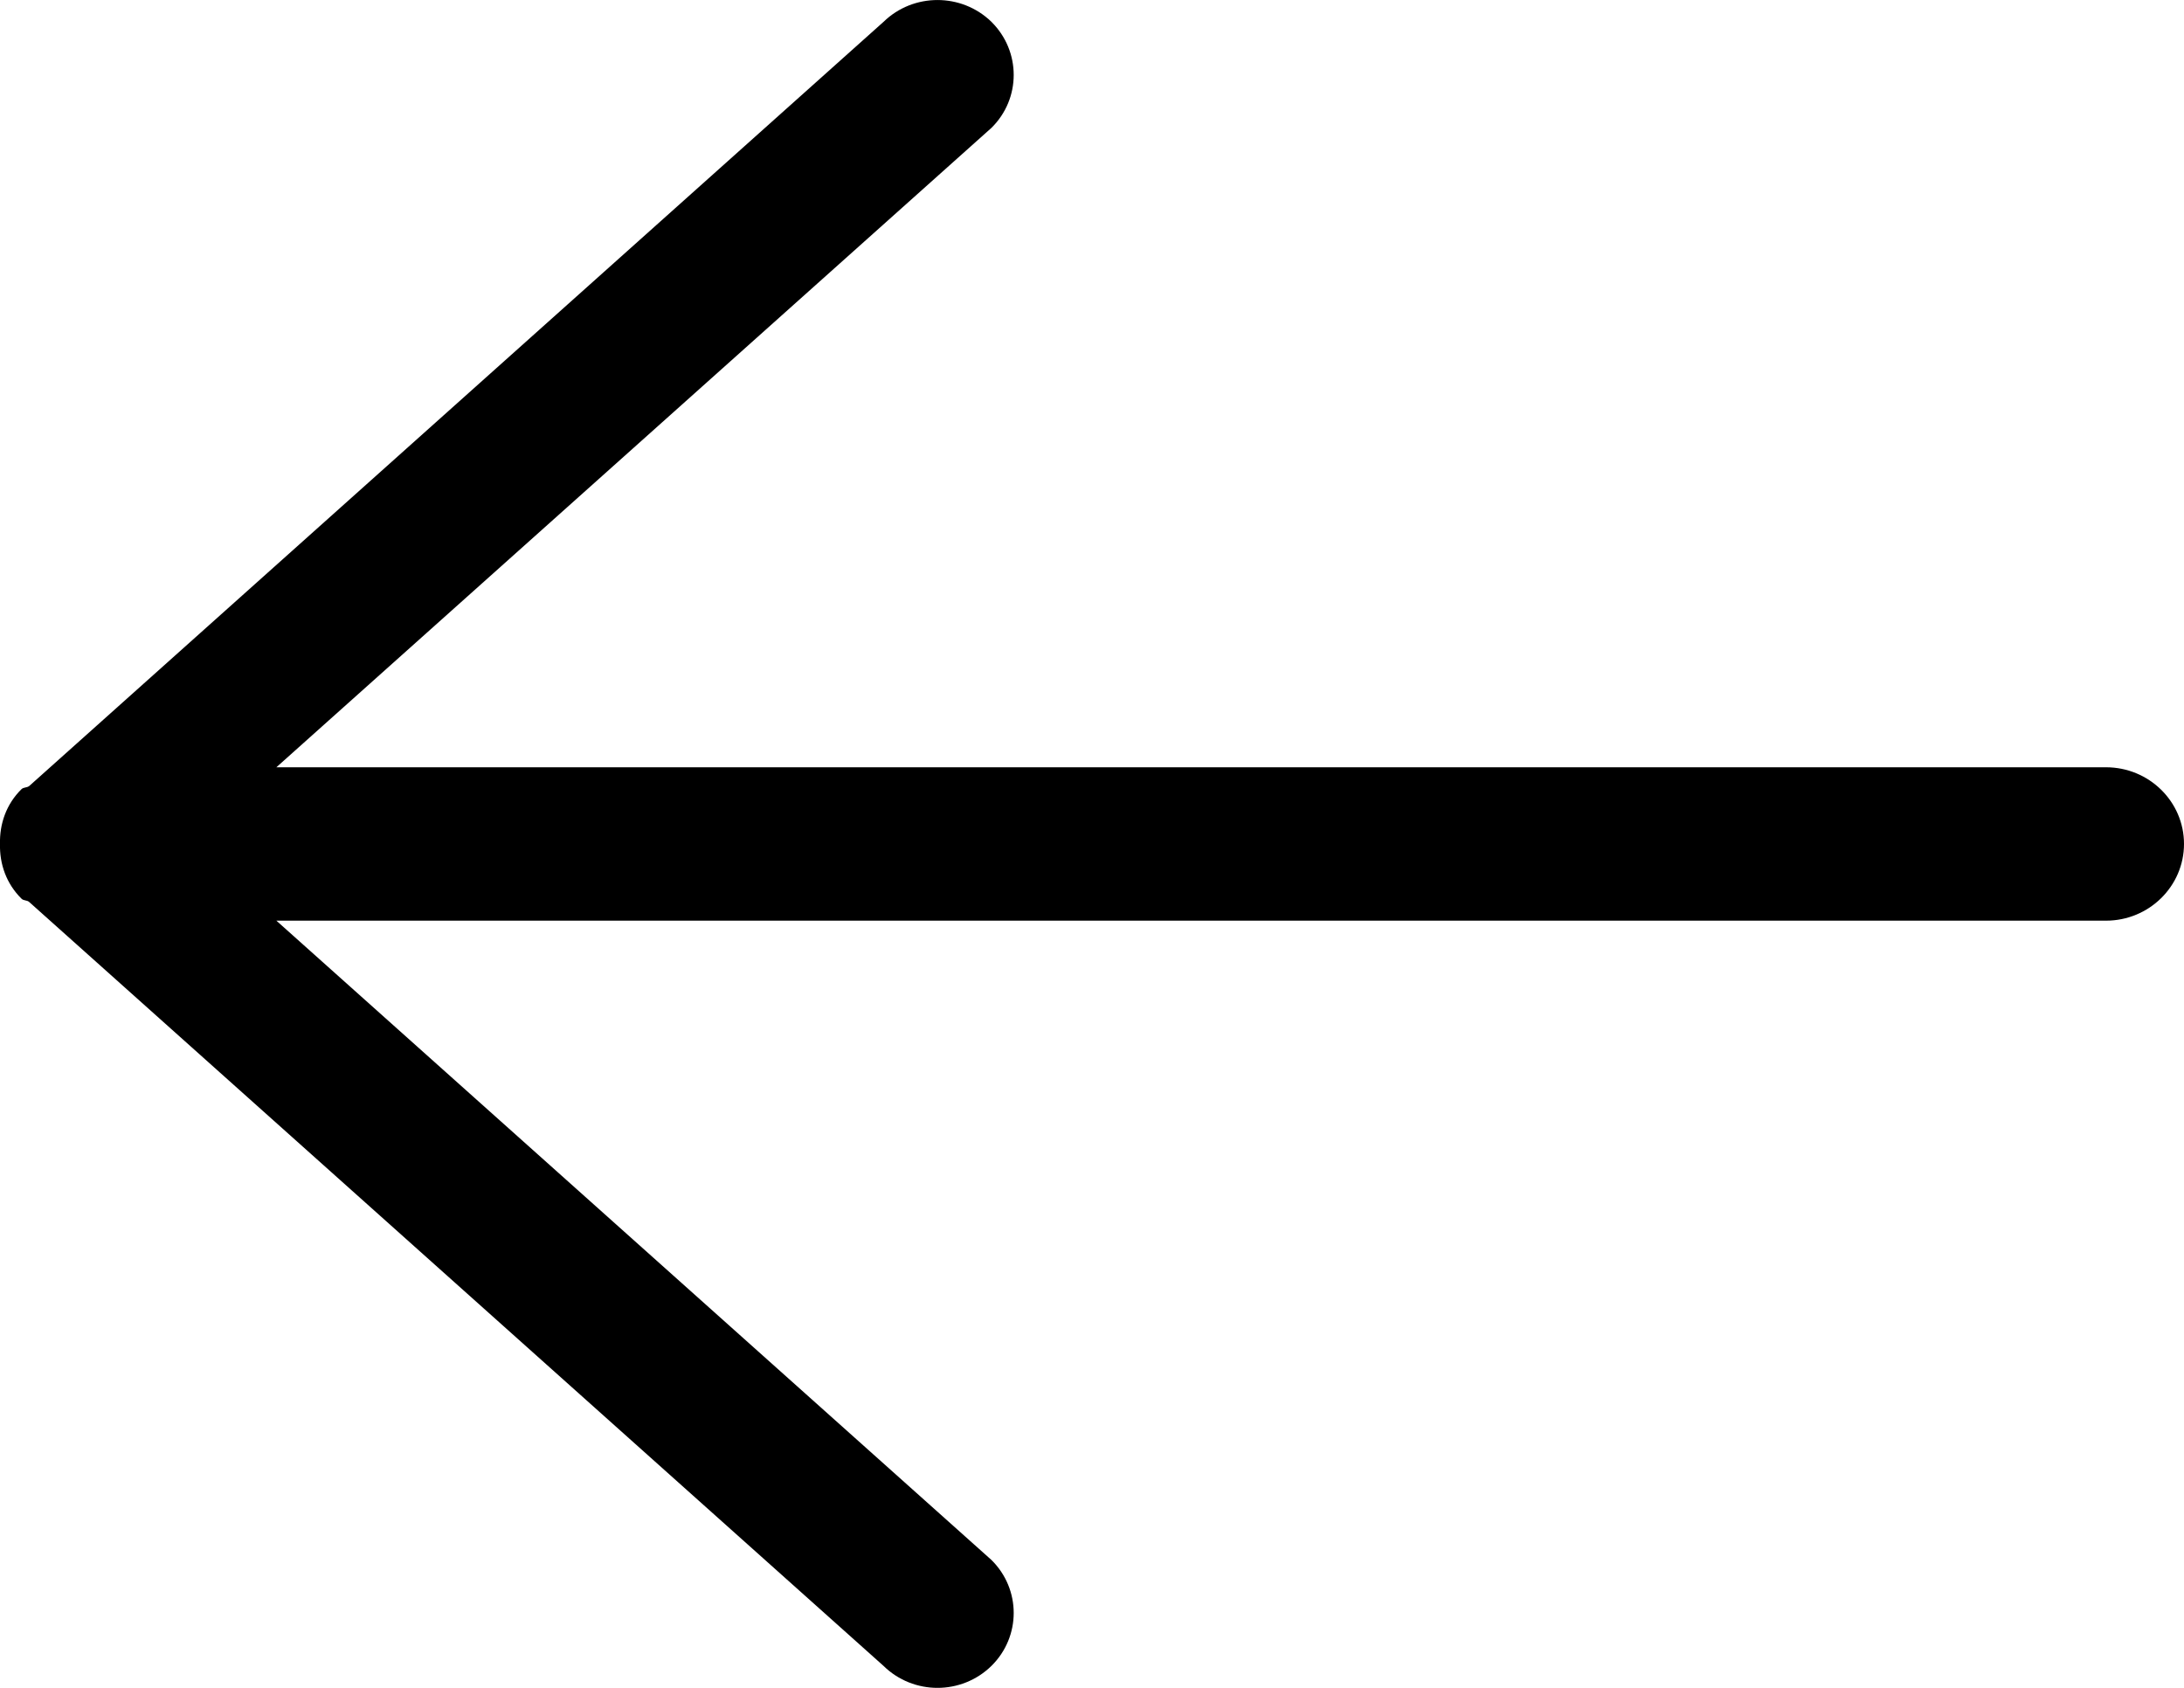 <svg viewBox="0 0 22 17" xmlns="http://www.w3.org/2000/svg">
  <g
    stroke="none"
    stroke-width="1"
    fill-rule="evenodd"
    transform="translate(-3, -6)"
  >
    <path d="M5.784,15.273 L12.987,21.712 C13.286,22.007 13.286,22.484 12.987,22.779 C12.686,23.074 12.201,23.074 11.9,22.779 L3.293,15.084 C3.271,15.065 3.238,15.073 3.217,15.052 C3.062,14.899 2.995,14.7 3,14.5 C2.995,14.3 3.062,14.1 3.217,13.948 C3.238,13.928 3.271,13.935 3.294,13.917 L11.9,6.22 C12.201,5.927 12.686,5.927 12.987,6.22 C13.286,6.516 13.286,6.994 12.987,7.288 L5.784,13.728 L24.214,13.728 C24.648,13.728 25,14.074 25,14.5 C25,14.926 24.648,15.273 24.214,15.273 L5.784,15.273 Z" />
  </g>
</svg>

